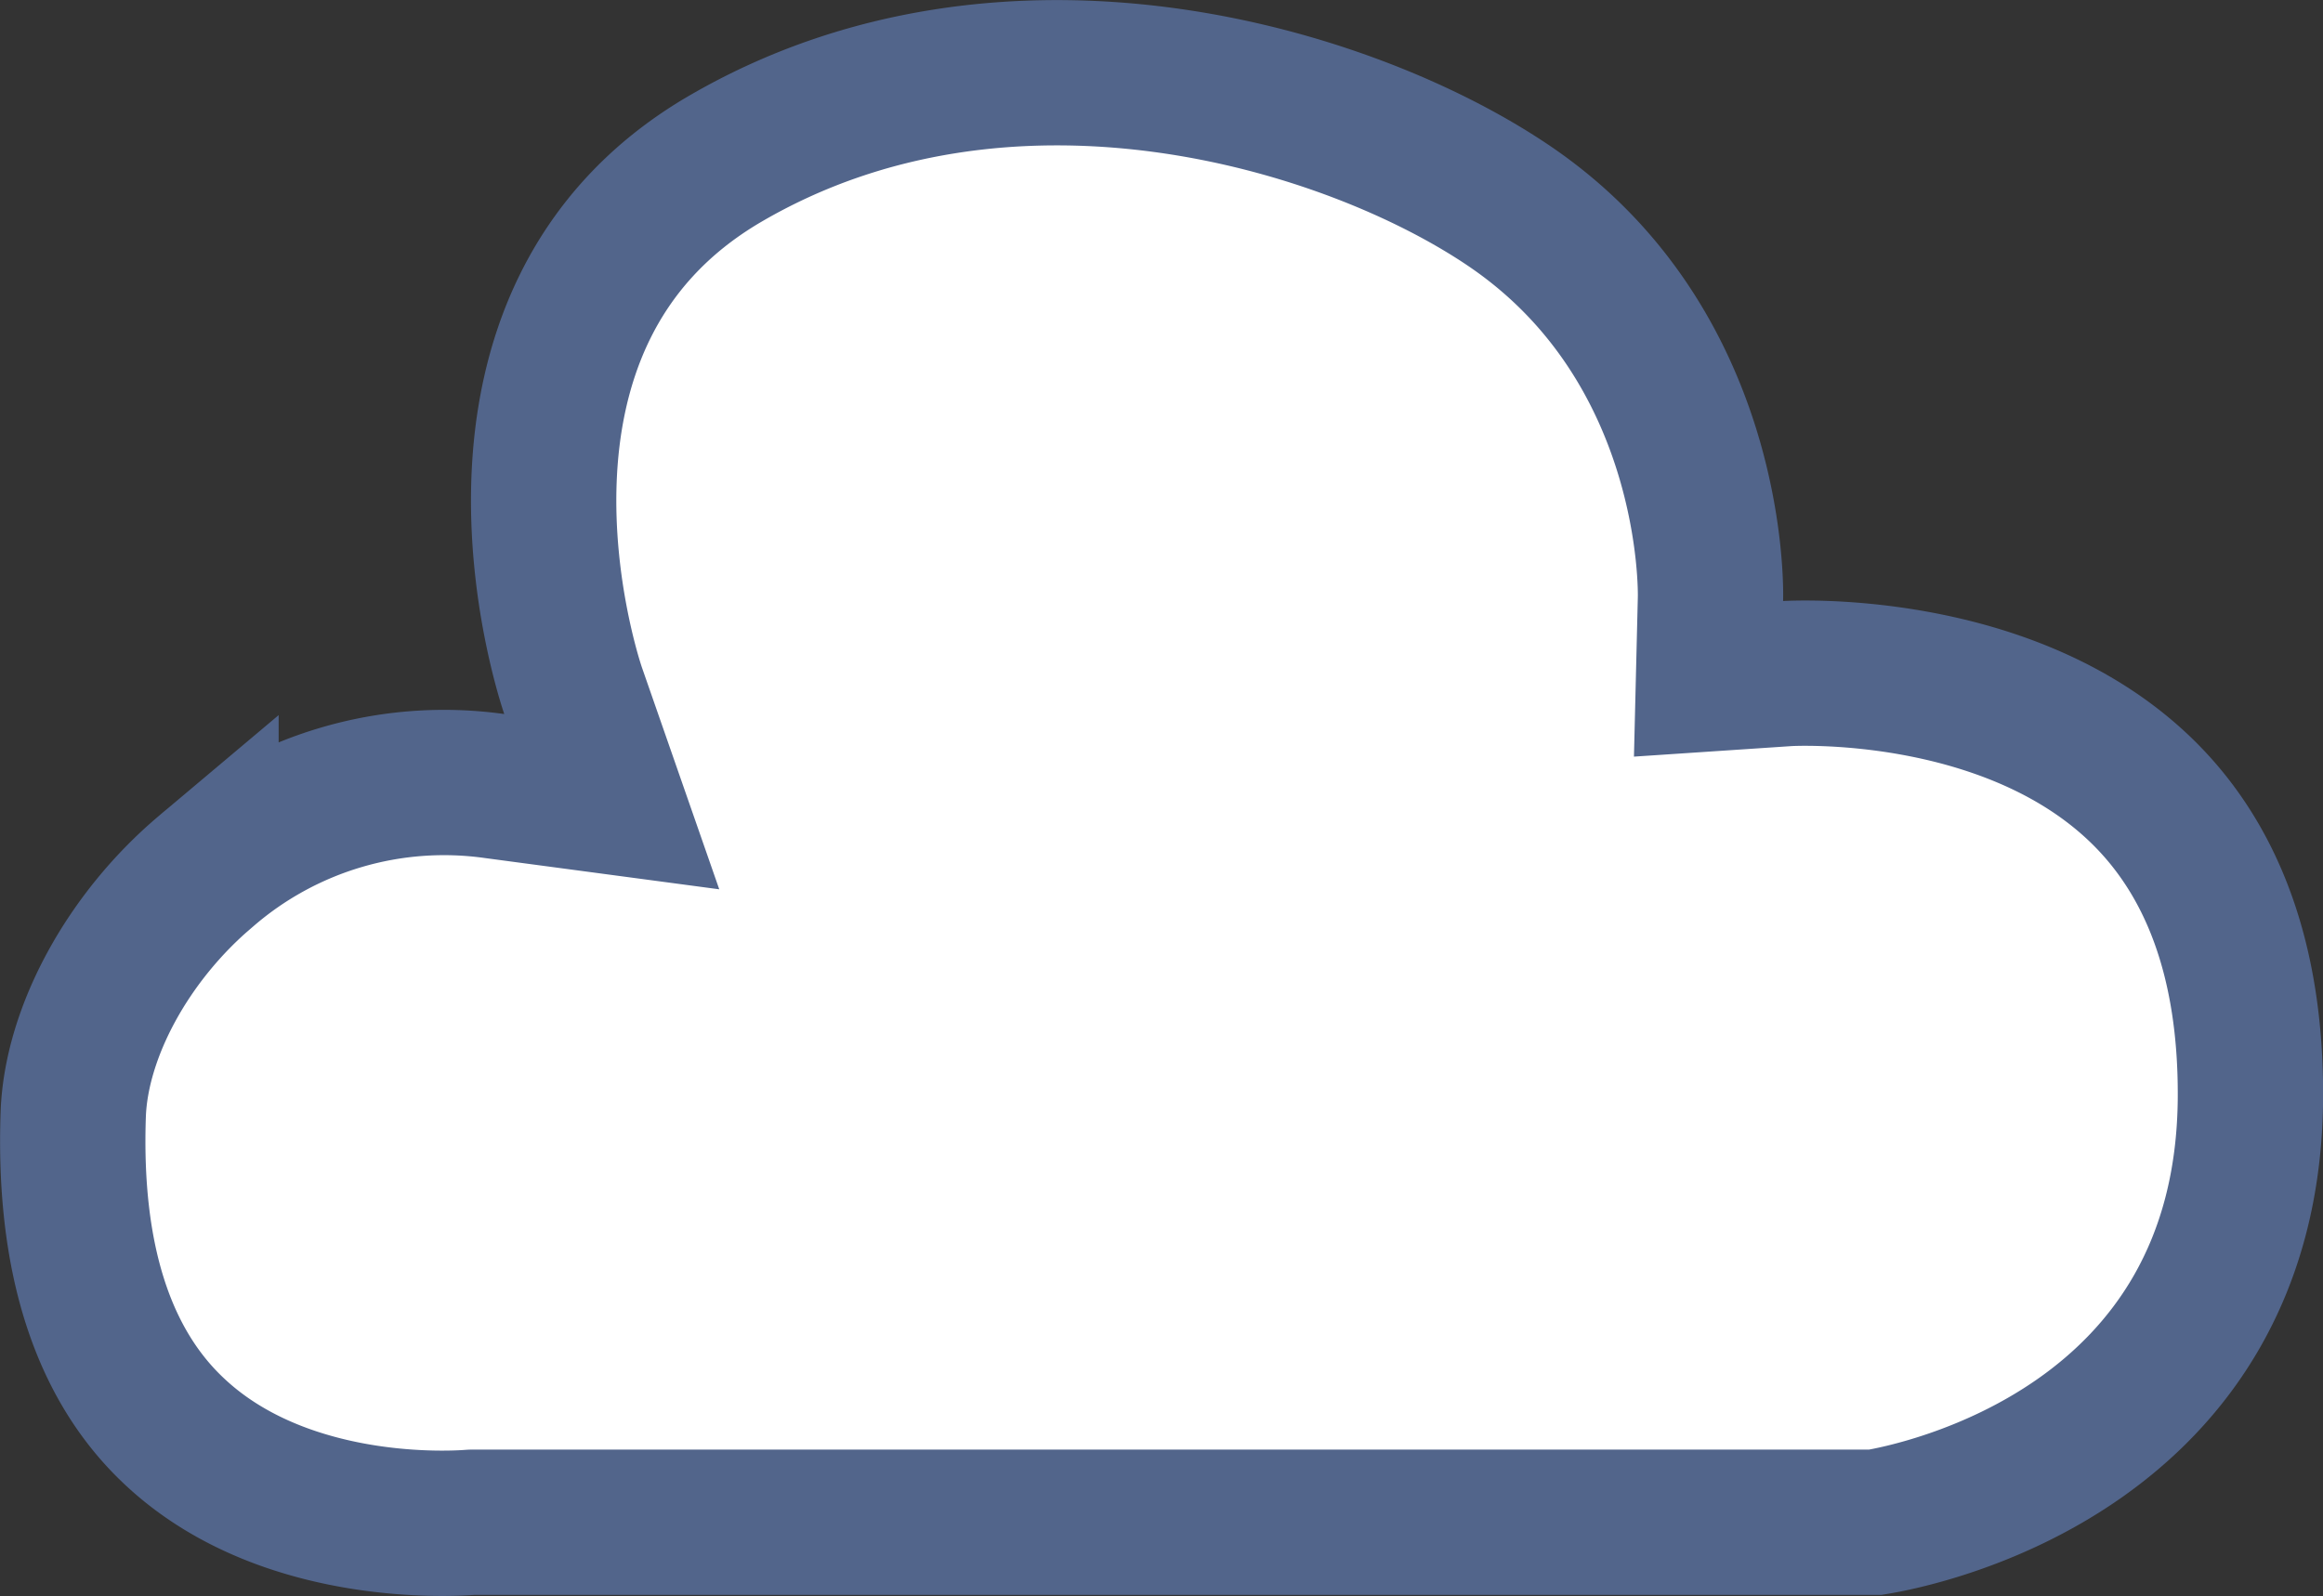 <svg id="Layer_1" data-name="Layer 1" xmlns="http://www.w3.org/2000/svg" xmlns:xlink="http://www.w3.org/1999/xlink" viewBox="0 0 239.76 164.8"><rect x="0" y="0" width="239.76" height="164.8" fill="#333333" stroke="none"/><defs><style>.cls-1,.cls-4{fill:none;}.cls-2{clip-path:url(#clip-path);}.cls-3{fill:#fff;}.cls-4{stroke:#52658b;stroke-width:15px;}</style><clipPath id="clip-path" transform="translate(-40.12 -77.6)"><rect class="cls-1" x="40.12" y="77.6" width="239.76" height="164.8"/></clipPath></defs><g class="cls-2"><path class="cls-3" d="M99.27,148.91c-.56-1.64-12.65-38.36,15.67-54.9,29.12-17,64.39-6.4,81,4.89,21.14,14.37,20.75,39.47,20.72,40.53l-.2,8.25,8.23-.55c.2,0,22.27-1.29,36.1,11.75,7.77,7.32,11.67,18.08,11.6,32-.19,36.29-34.18,43.13-38.71,43.87H89.2l-.41,0c-.16,0-18.76,1.79-30.63-9.34-7.51-7-11-18.07-10.48-32.81.32-8.48,5.69-18.32,13.7-25.06a37.55,37.55,0,0,1,29.81-8.79l12.07,1.61Z" transform="translate(-40.12 -77.6)"/><path class="cls-4" d="M99.27,148.91c-.56-1.64-12.65-38.36,15.67-54.9,29.12-17,64.39-6.4,81,4.89,21.14,14.37,20.75,39.47,20.72,40.53l-.2,8.25,8.23-.55c.2,0,22.27-1.29,36.1,11.75,7.77,7.32,11.67,18.08,11.6,32-.19,36.29-34.18,43.13-38.71,43.87H89.2l-.41,0c-.16,0-18.76,1.79-30.63-9.34-7.51-7-11-18.07-10.48-32.81.32-8.48,5.69-18.32,13.7-25.06a37.55,37.55,0,0,1,29.81-8.79l12.07,1.61Z" transform="translate(-40.12 -77.6)"/></g></svg>
